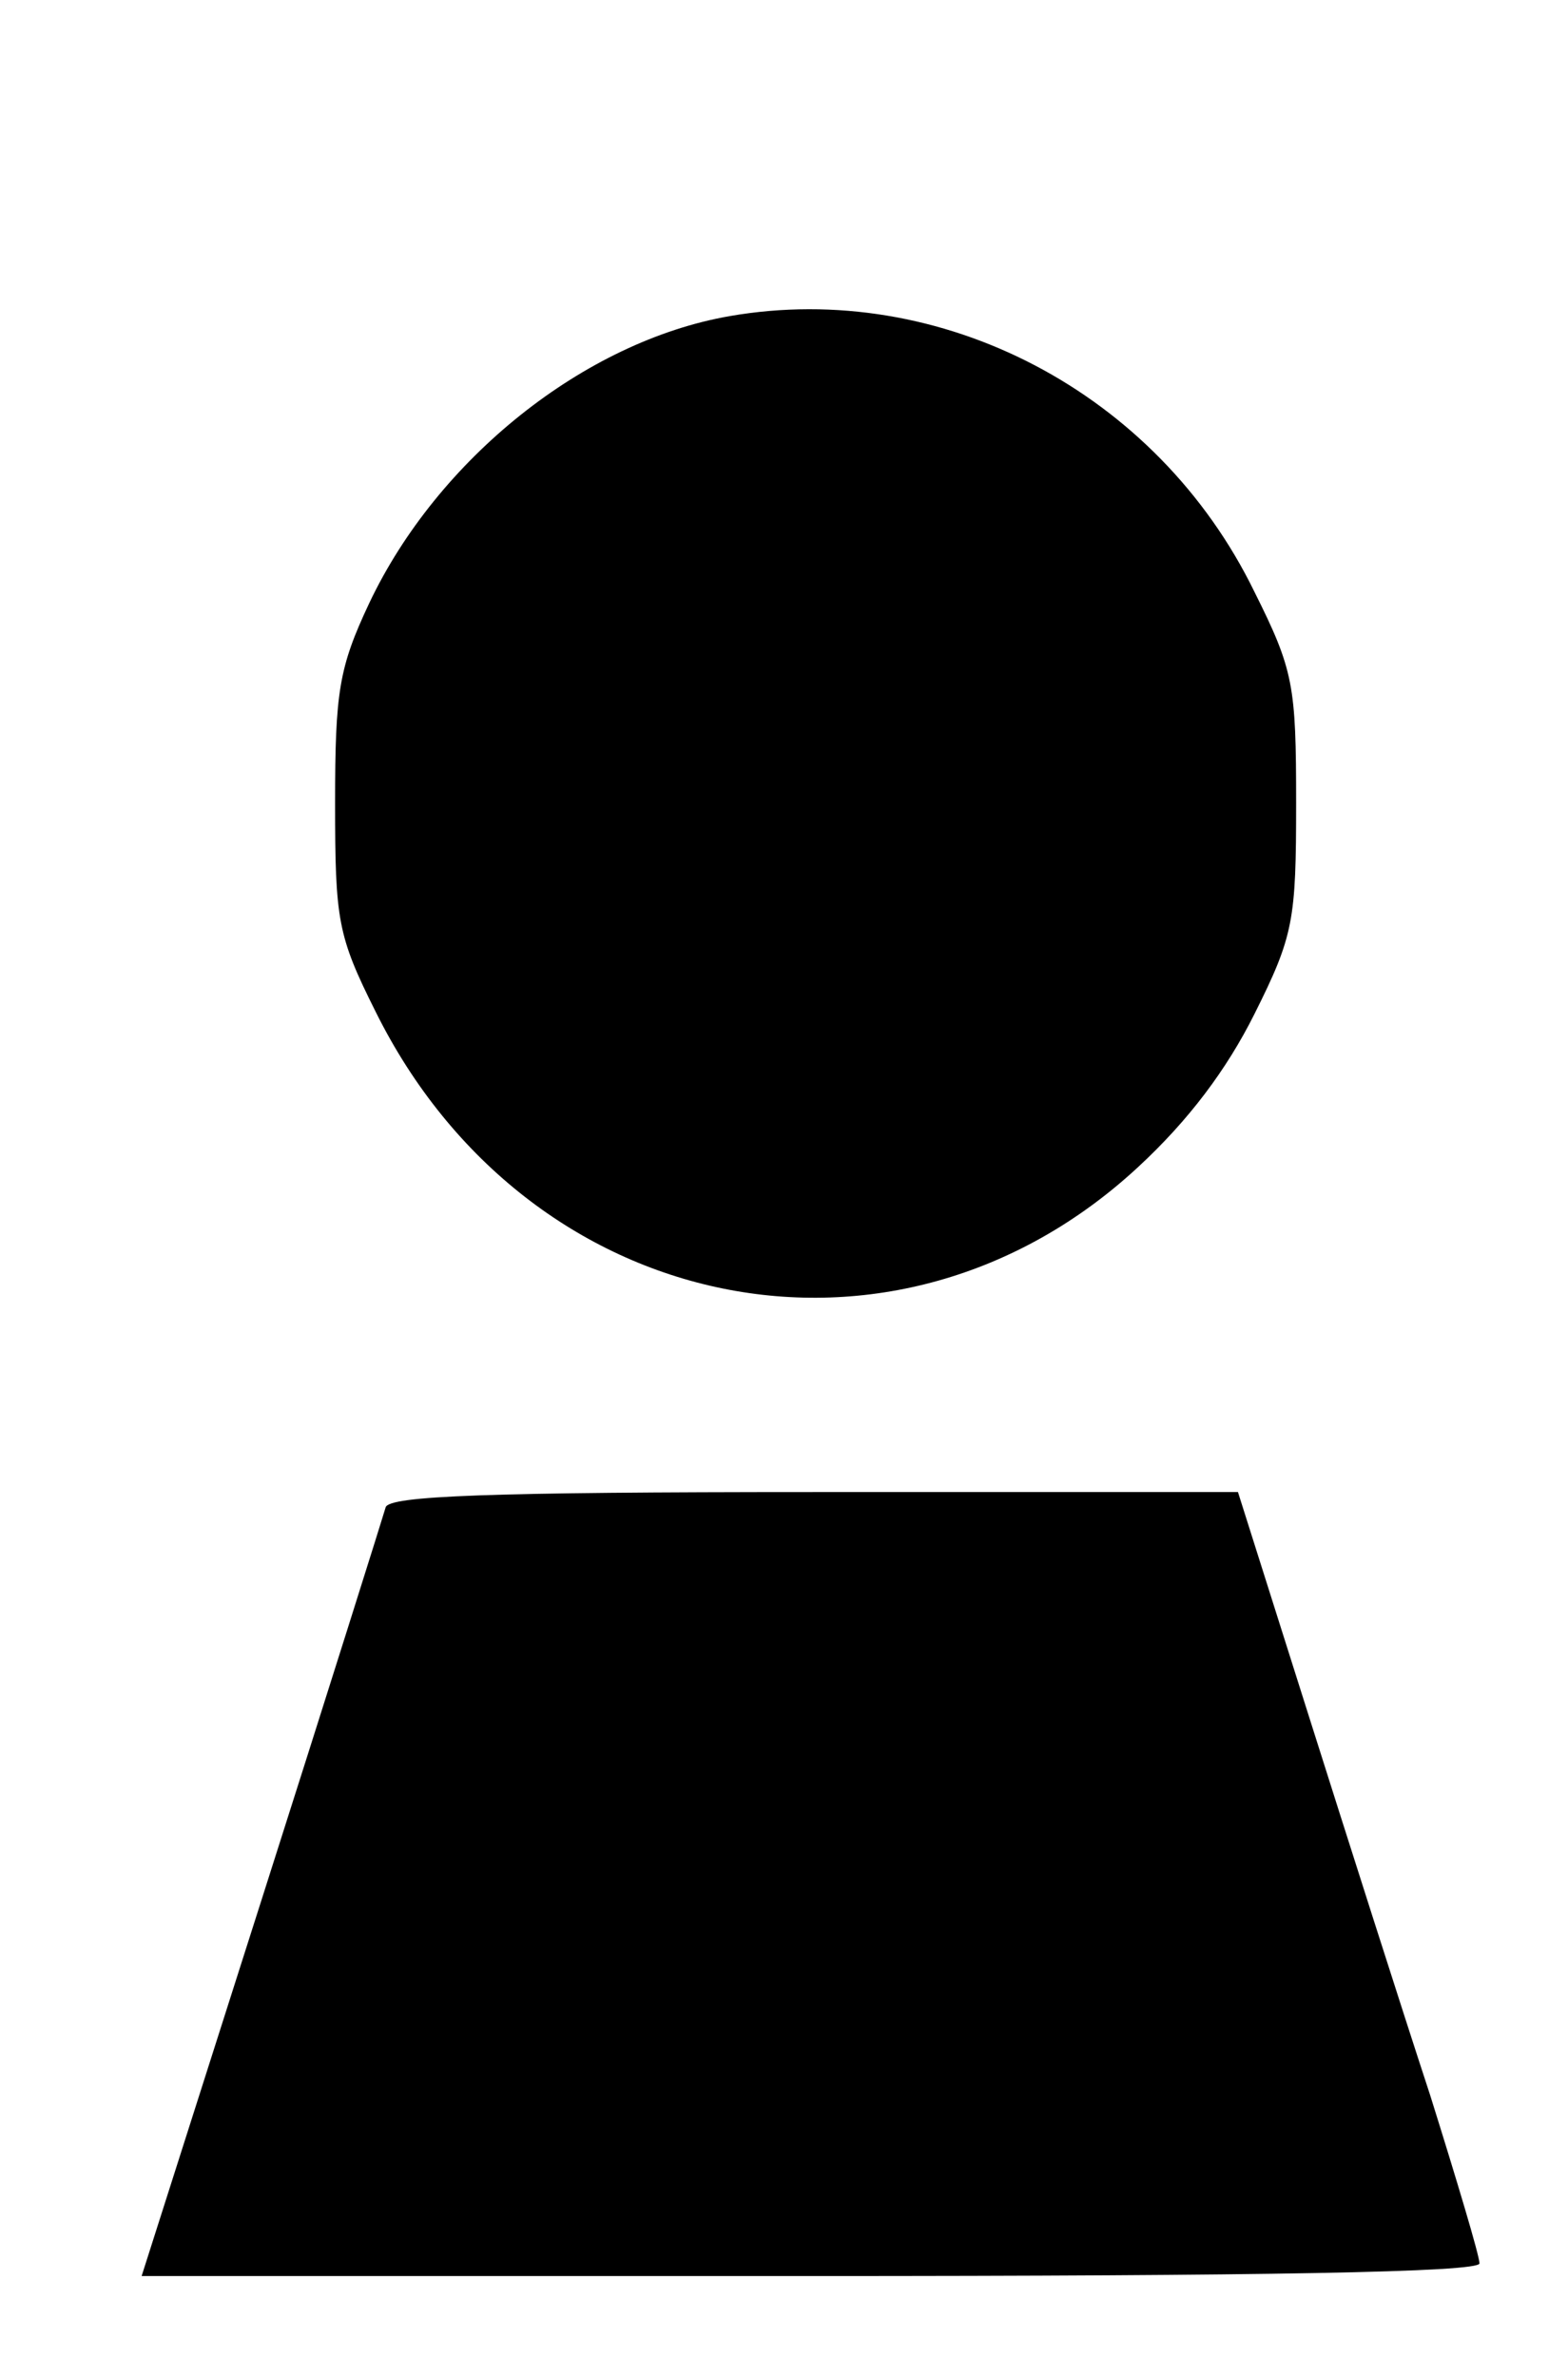 <?xml version="1.0" standalone="no"?>
<!DOCTYPE svg PUBLIC "-//W3C//DTD SVG 20010904//EN"
 "http://www.w3.org/TR/2001/REC-SVG-20010904/DTD/svg10.dtd">
<svg version="1.0" xmlns="http://www.w3.org/2000/svg"
 width="124pt" height="188pt" viewBox="0 0 124 188"
 preserveAspectRatio="xMidYMid meet">

<g transform="translate(0,188) scale(0.1,-0.1)"
fill="#000000" stroke="none">
<path d="M577 1630 c-115 -20 -231 -113 -285 -227 -24 -51 -27 -70 -27 -158 0
-93 2 -105 32 -165 120 -242 411 -301 603 -123 40 37 70 77 92 121 31 62 33
74 33 167 0 93 -2 105 -33 167 -77 158 -248 247 -415 218z"/>
<path d="M305 688 c-2 -7 -46 -147 -98 -310 l-95 -298 529 0 c360 0 529 3 529
10 0 6 -18 66 -39 133 -22 67 -65 202 -96 300 l-56 177 -335 0 c-259 0 -336
-3 -339 -12z"/>
</g>
</svg>
